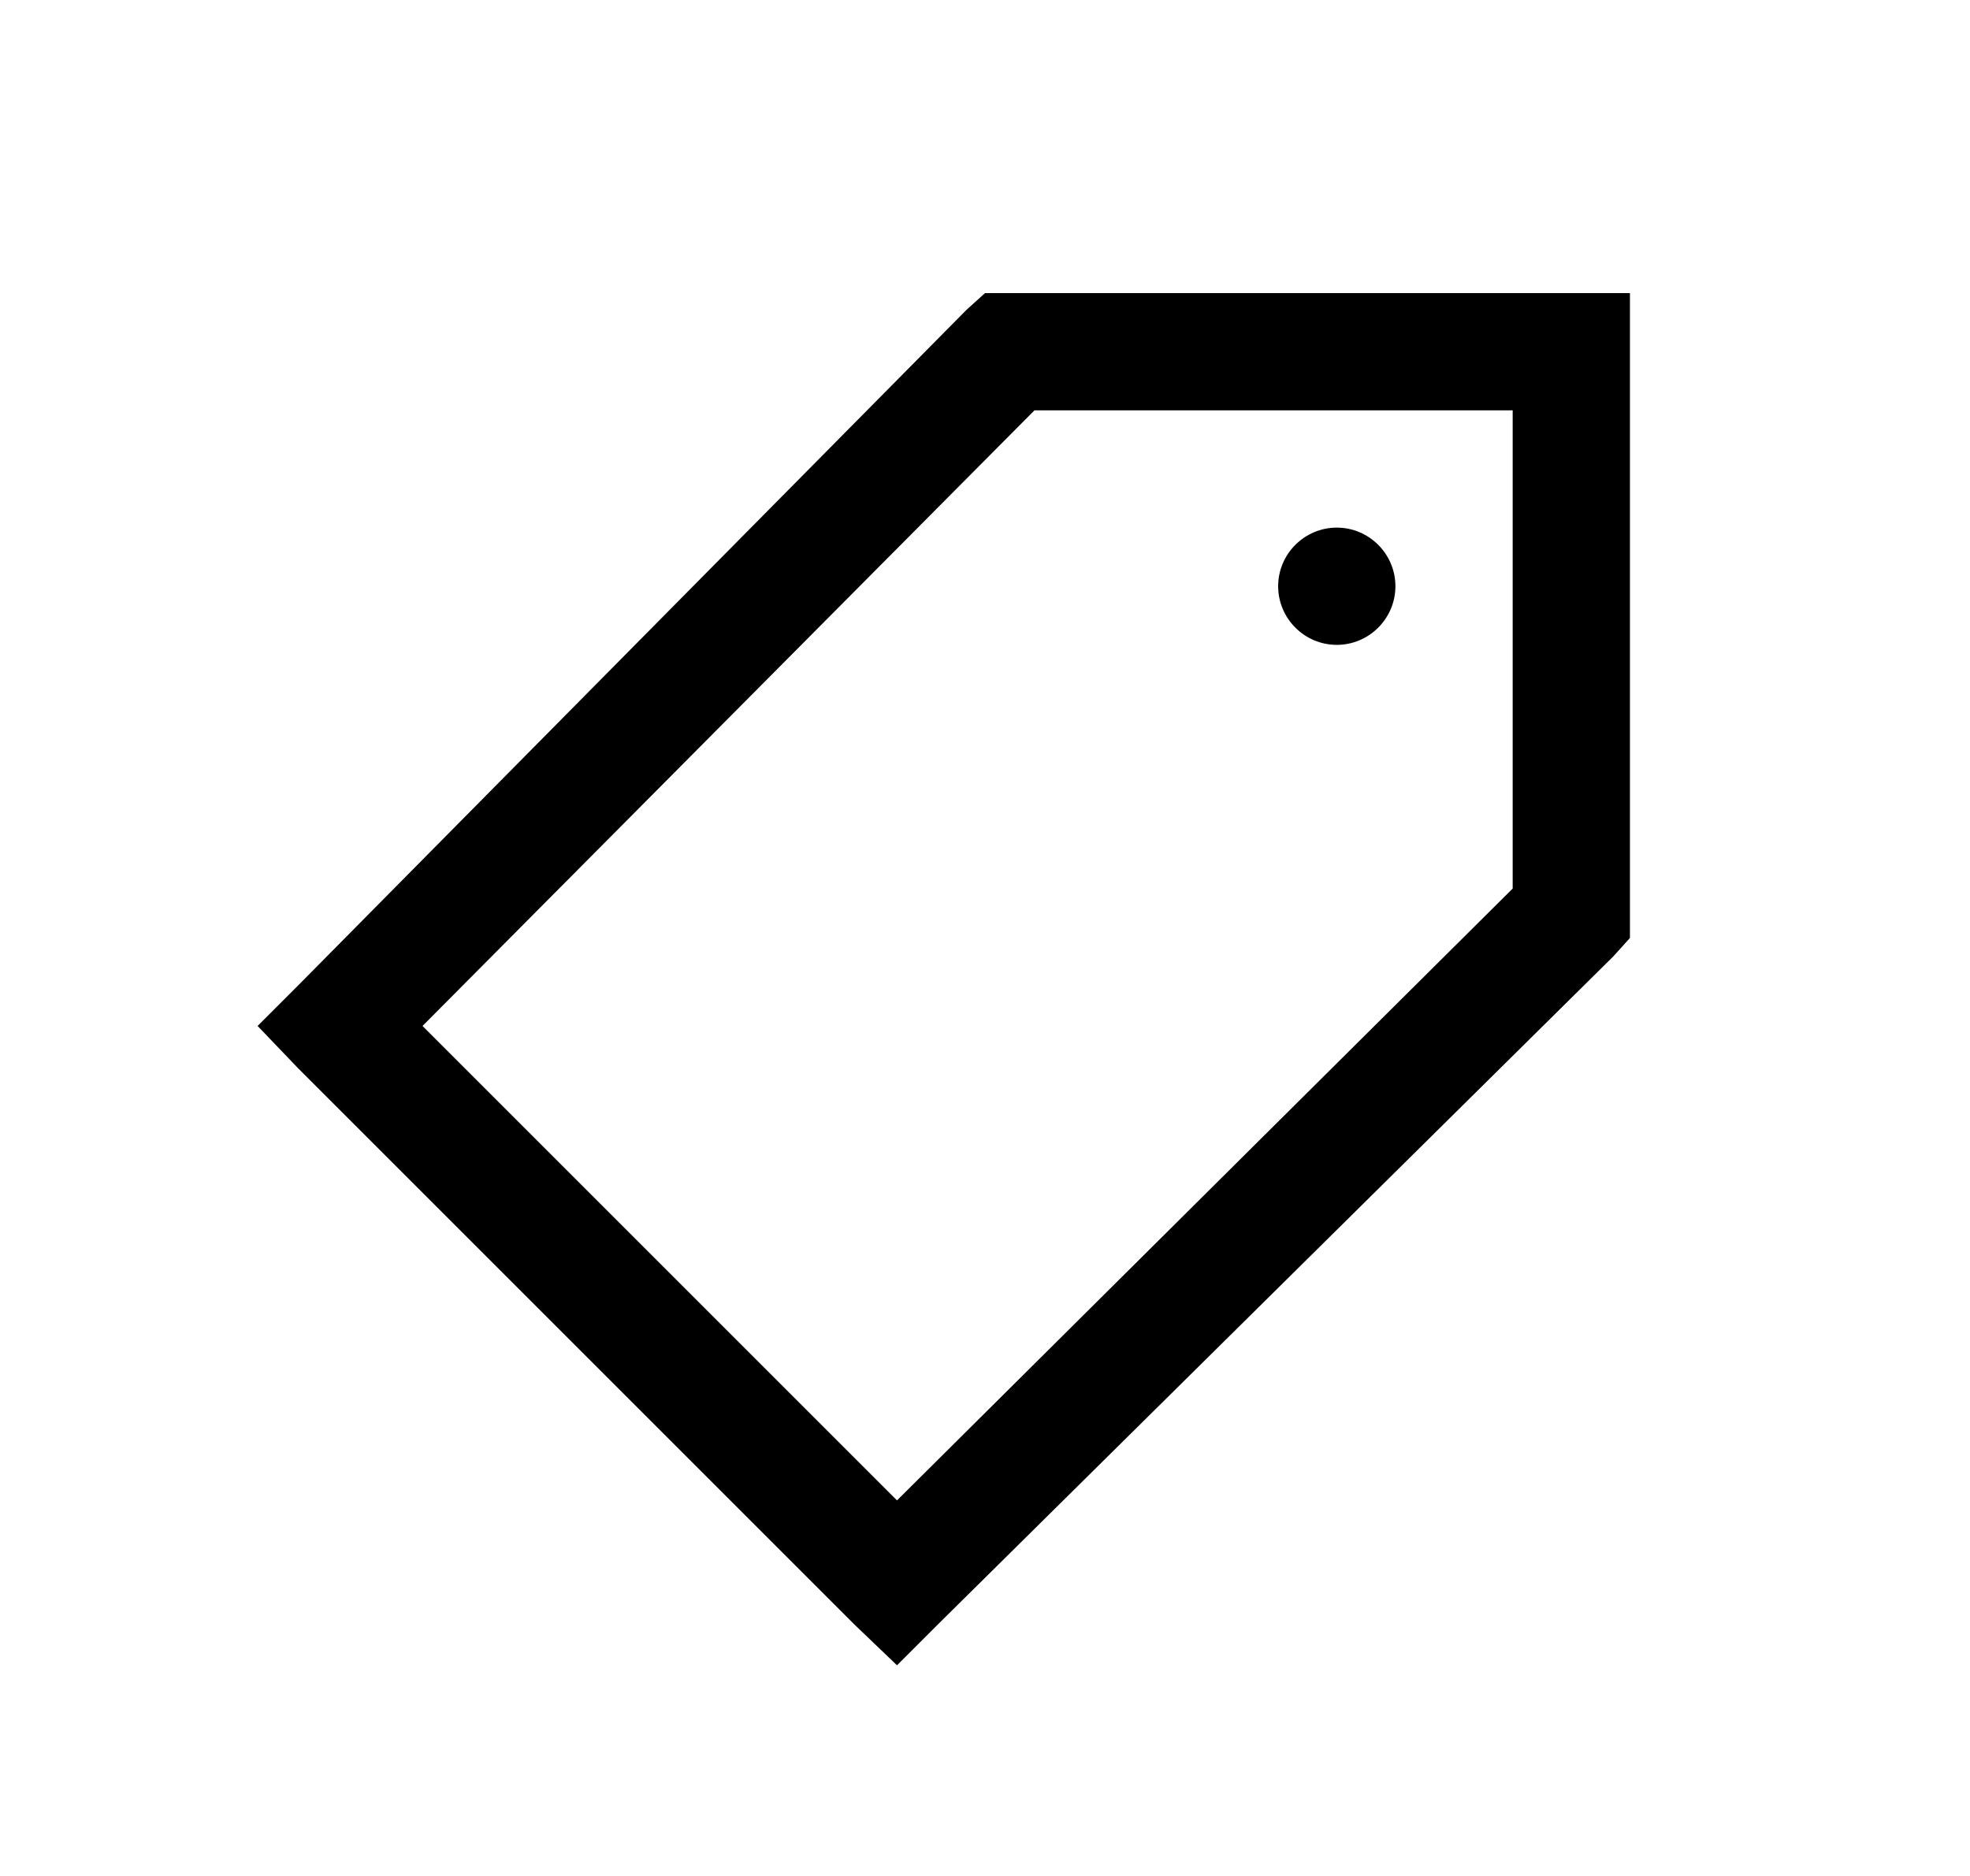 <svg width="21" height="20" viewBox="0 0 21 20" fill="none"
  xmlns="http://www.w3.org/2000/svg">
  <path d="M10.5 3.125L10.305 3.301L3.176 10.508L2.746 10.938L3.176 11.387L9.113 17.324L9.562 17.754L9.992 17.324L17.199 10.195L17.375 10V3.125H10.5ZM11.027 4.375H16.125V9.473L9.562 15.996L4.504 10.938L11.027 4.375ZM14.25 5.625C13.906 5.625 13.625 5.906 13.625 6.25C13.625 6.594 13.906 6.875 14.25 6.875C14.594 6.875 14.875 6.594 14.875 6.25C14.875 5.906 14.594 5.625 14.25 5.625Z" fill="black"/>
</svg>
